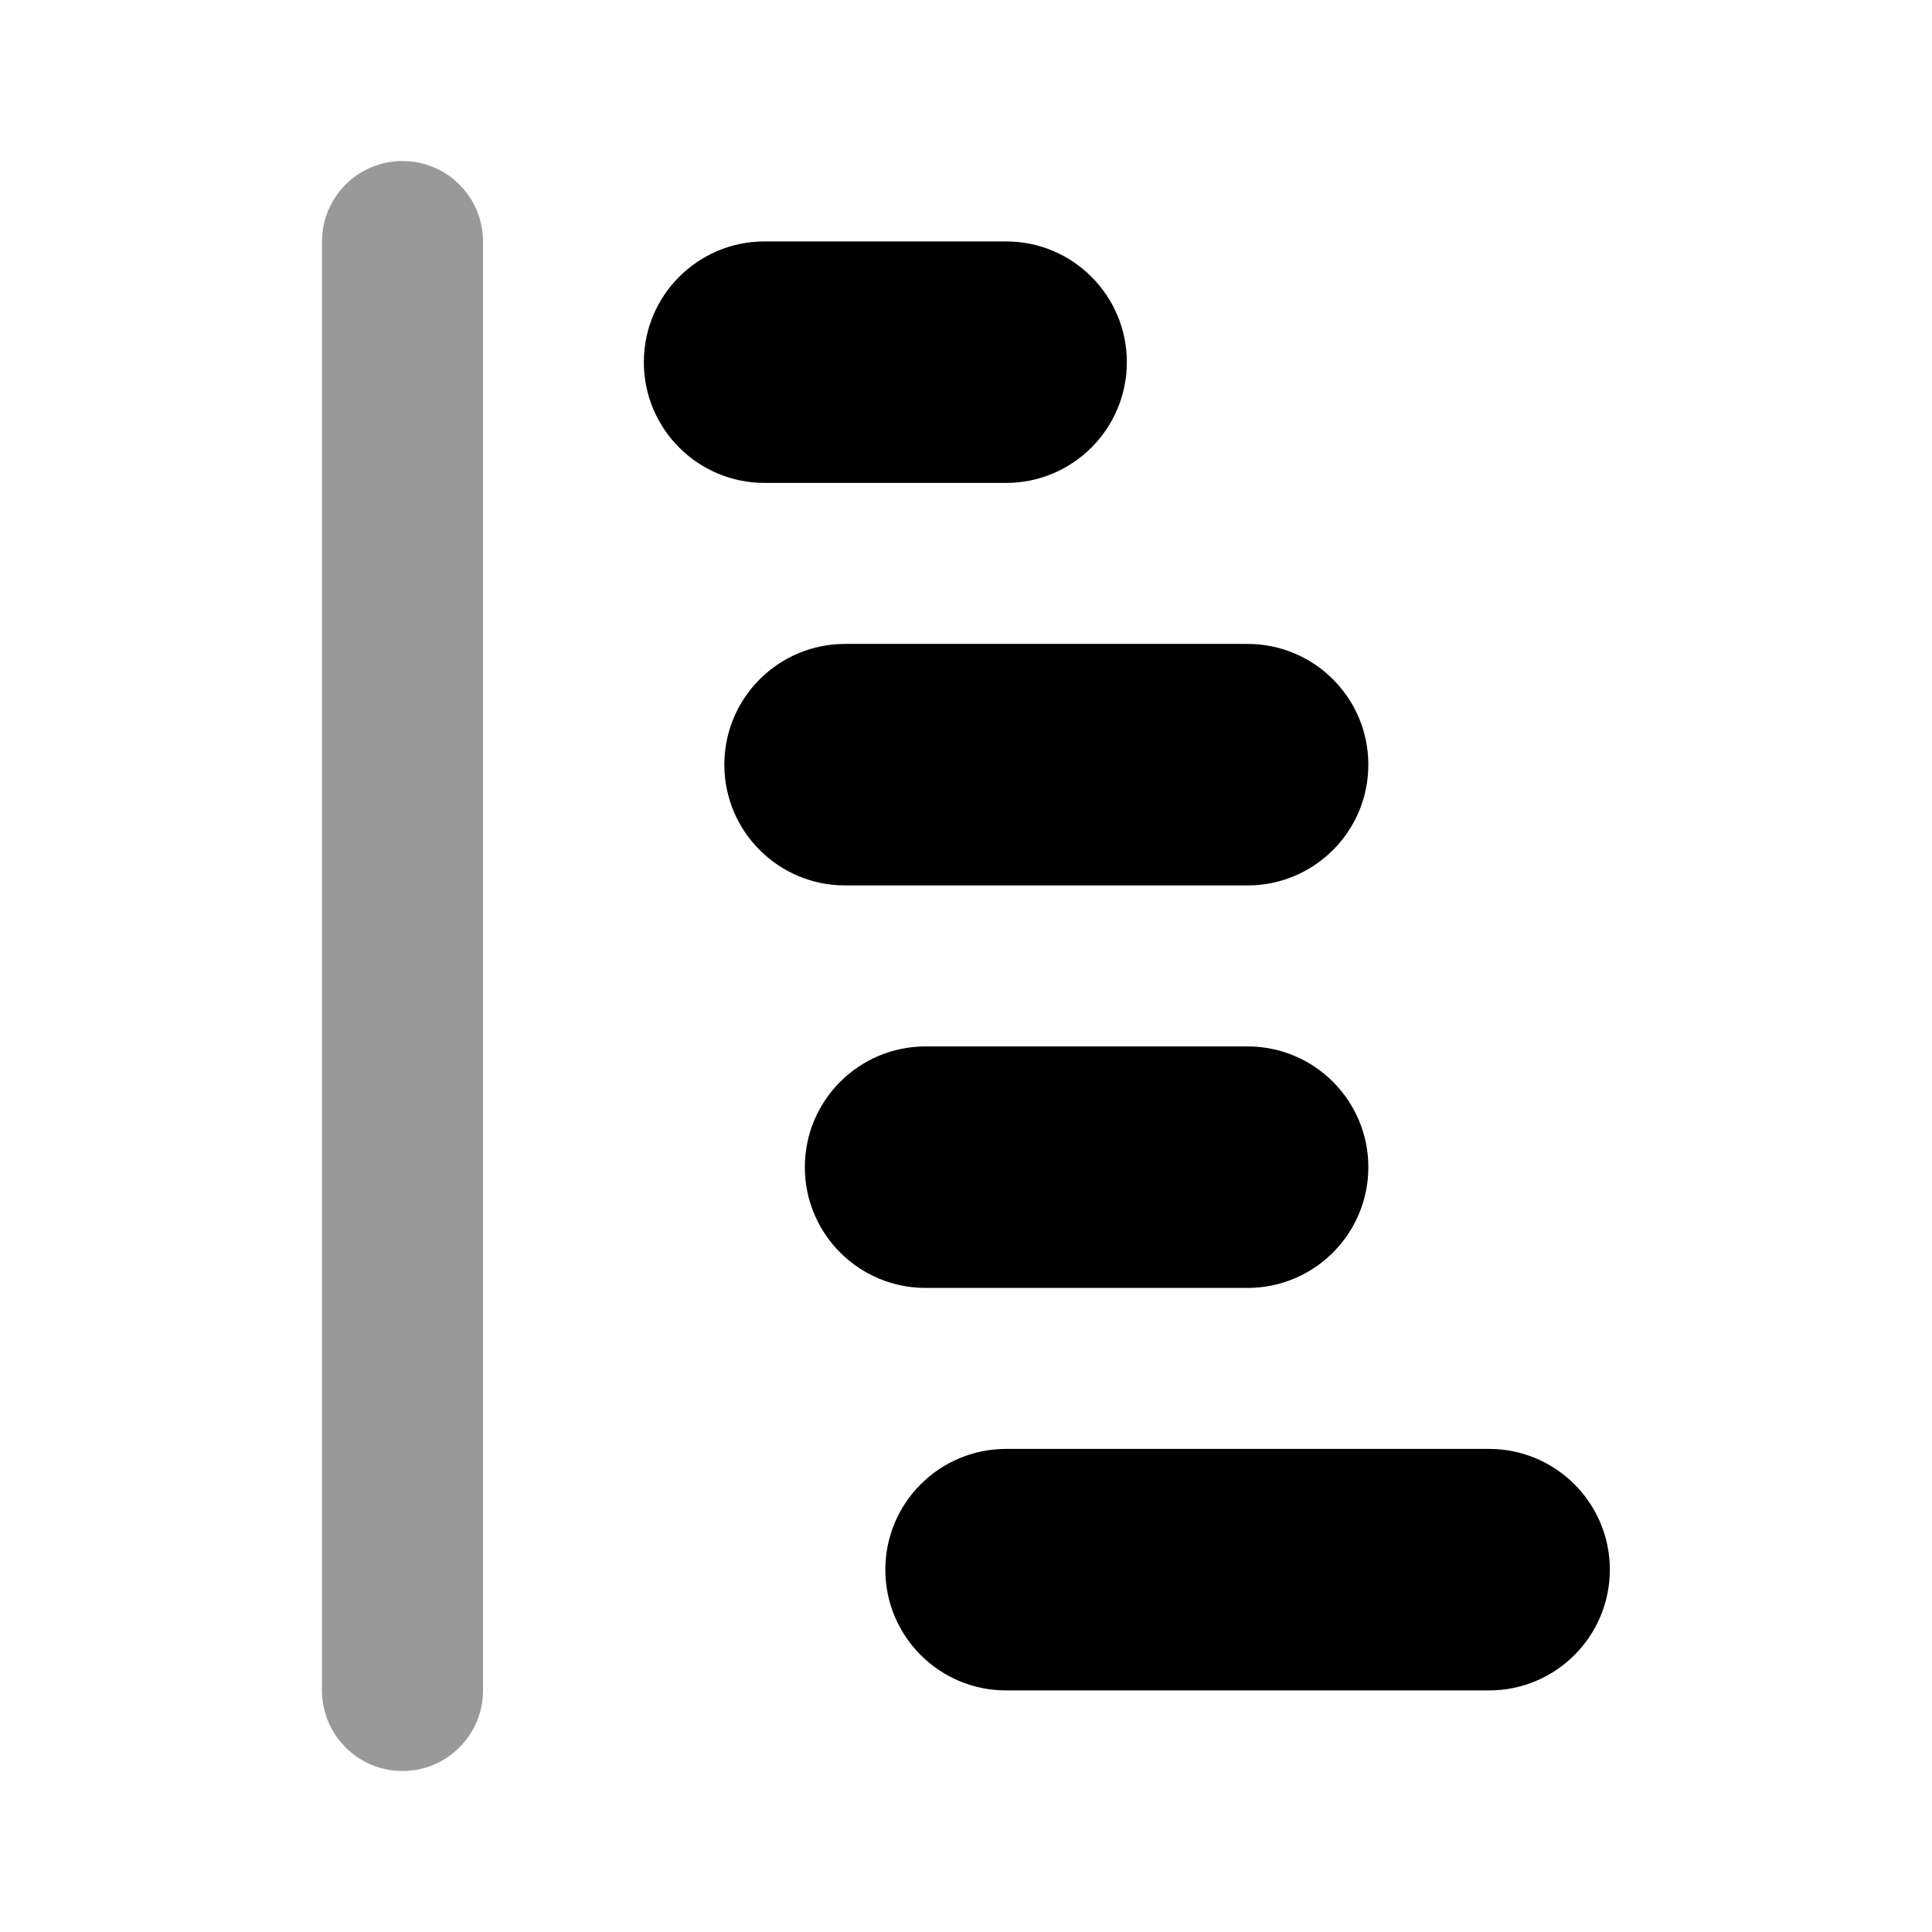 <svg width="24" height="24" viewBox="0 0 24 24" fill="none" xmlns="http://www.w3.org/2000/svg">
<path fill-rule="evenodd" clip-rule="evenodd" d="M5 2C5.552 2 6 2.448 6 3V21C6 21.552 5.552 22 5 22C4.448 22 4 21.552 4 21V3C4 2.448 4.448 2 5 2Z" fill="black" fill-opacity="0.4"/>
<path d="M9.498 2.999C8.669 2.999 7.998 3.671 7.998 4.499C7.998 5.327 8.669 5.999 9.498 5.999H12.498C13.326 5.999 13.998 5.327 13.998 4.499C13.998 3.671 13.326 2.999 12.498 2.999H9.498ZM10.498 7.999C9.669 7.999 8.998 8.671 8.998 9.499C8.998 10.327 9.669 10.999 10.498 10.999H15.498C16.326 10.999 16.998 10.327 16.998 9.499C16.998 8.671 16.326 7.999 15.498 7.999H10.498ZM11.498 12.999C10.669 12.999 9.998 13.671 9.998 14.499C9.998 15.327 10.669 15.999 11.498 15.999H15.498C16.326 15.999 16.998 15.327 16.998 14.499C16.998 13.671 16.326 12.999 15.498 12.999H11.498ZM12.498 17.999C11.669 17.999 10.998 18.671 10.998 19.499C10.998 20.327 11.669 20.999 12.498 20.999H18.498C19.326 20.999 19.998 20.327 19.998 19.499C19.998 18.671 19.326 17.999 18.498 17.999H12.498Z" fill="black"/>
</svg>
